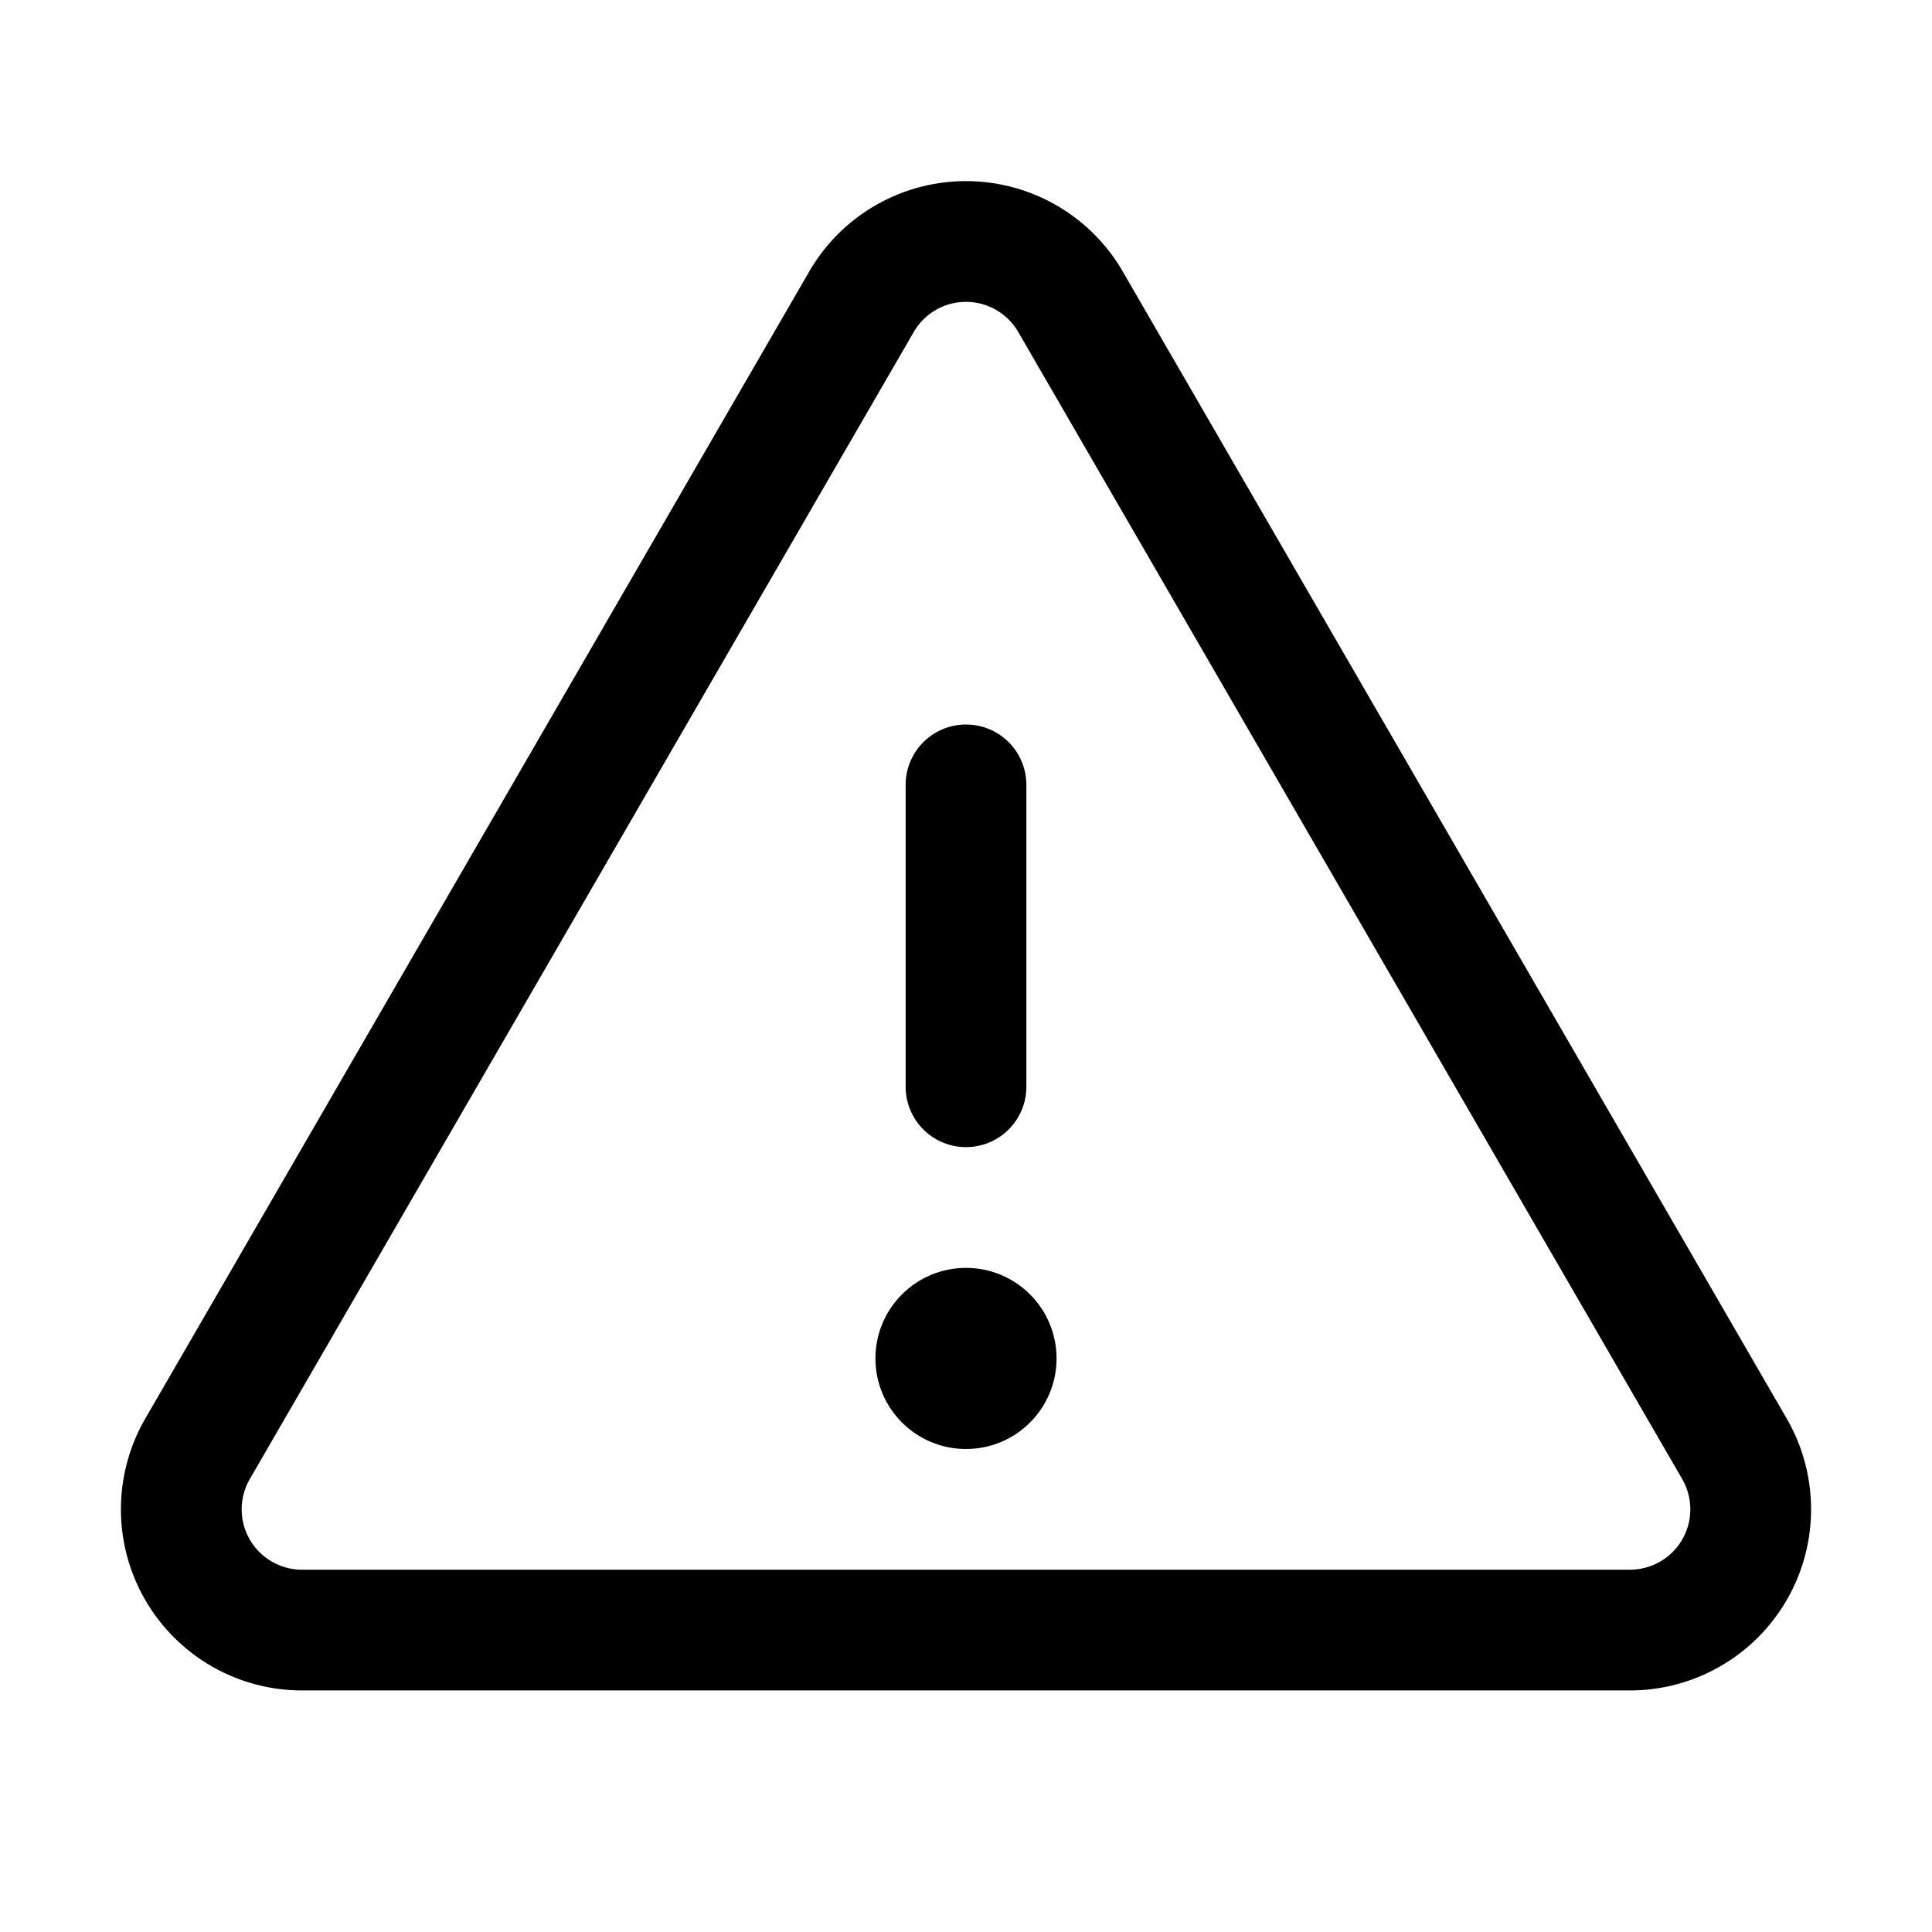 <svg xmlns="http://www.w3.org/2000/svg" width="192" height="192" fill="#000000" viewBox="0 0 256 256">
    <line x1="128" y1="104" x2="128" y2="144" fill="none" stroke="#000000" stroke-linecap="round"
          stroke-linejoin="round" stroke-width="16"></line>
    <path d="M114.152,39.985,26.176,191.977a16,16,0,0,0,13.848,24.015H215.976A16,16,0,0,0,229.824,191.977L141.848,39.985A16,16,0,0,0,114.152,39.985Z"
          fill="none" stroke="#000000" stroke-linecap="round" stroke-linejoin="round" stroke-width="16"></path>
    <circle cx="128" cy="180" r="12"></circle>
</svg>